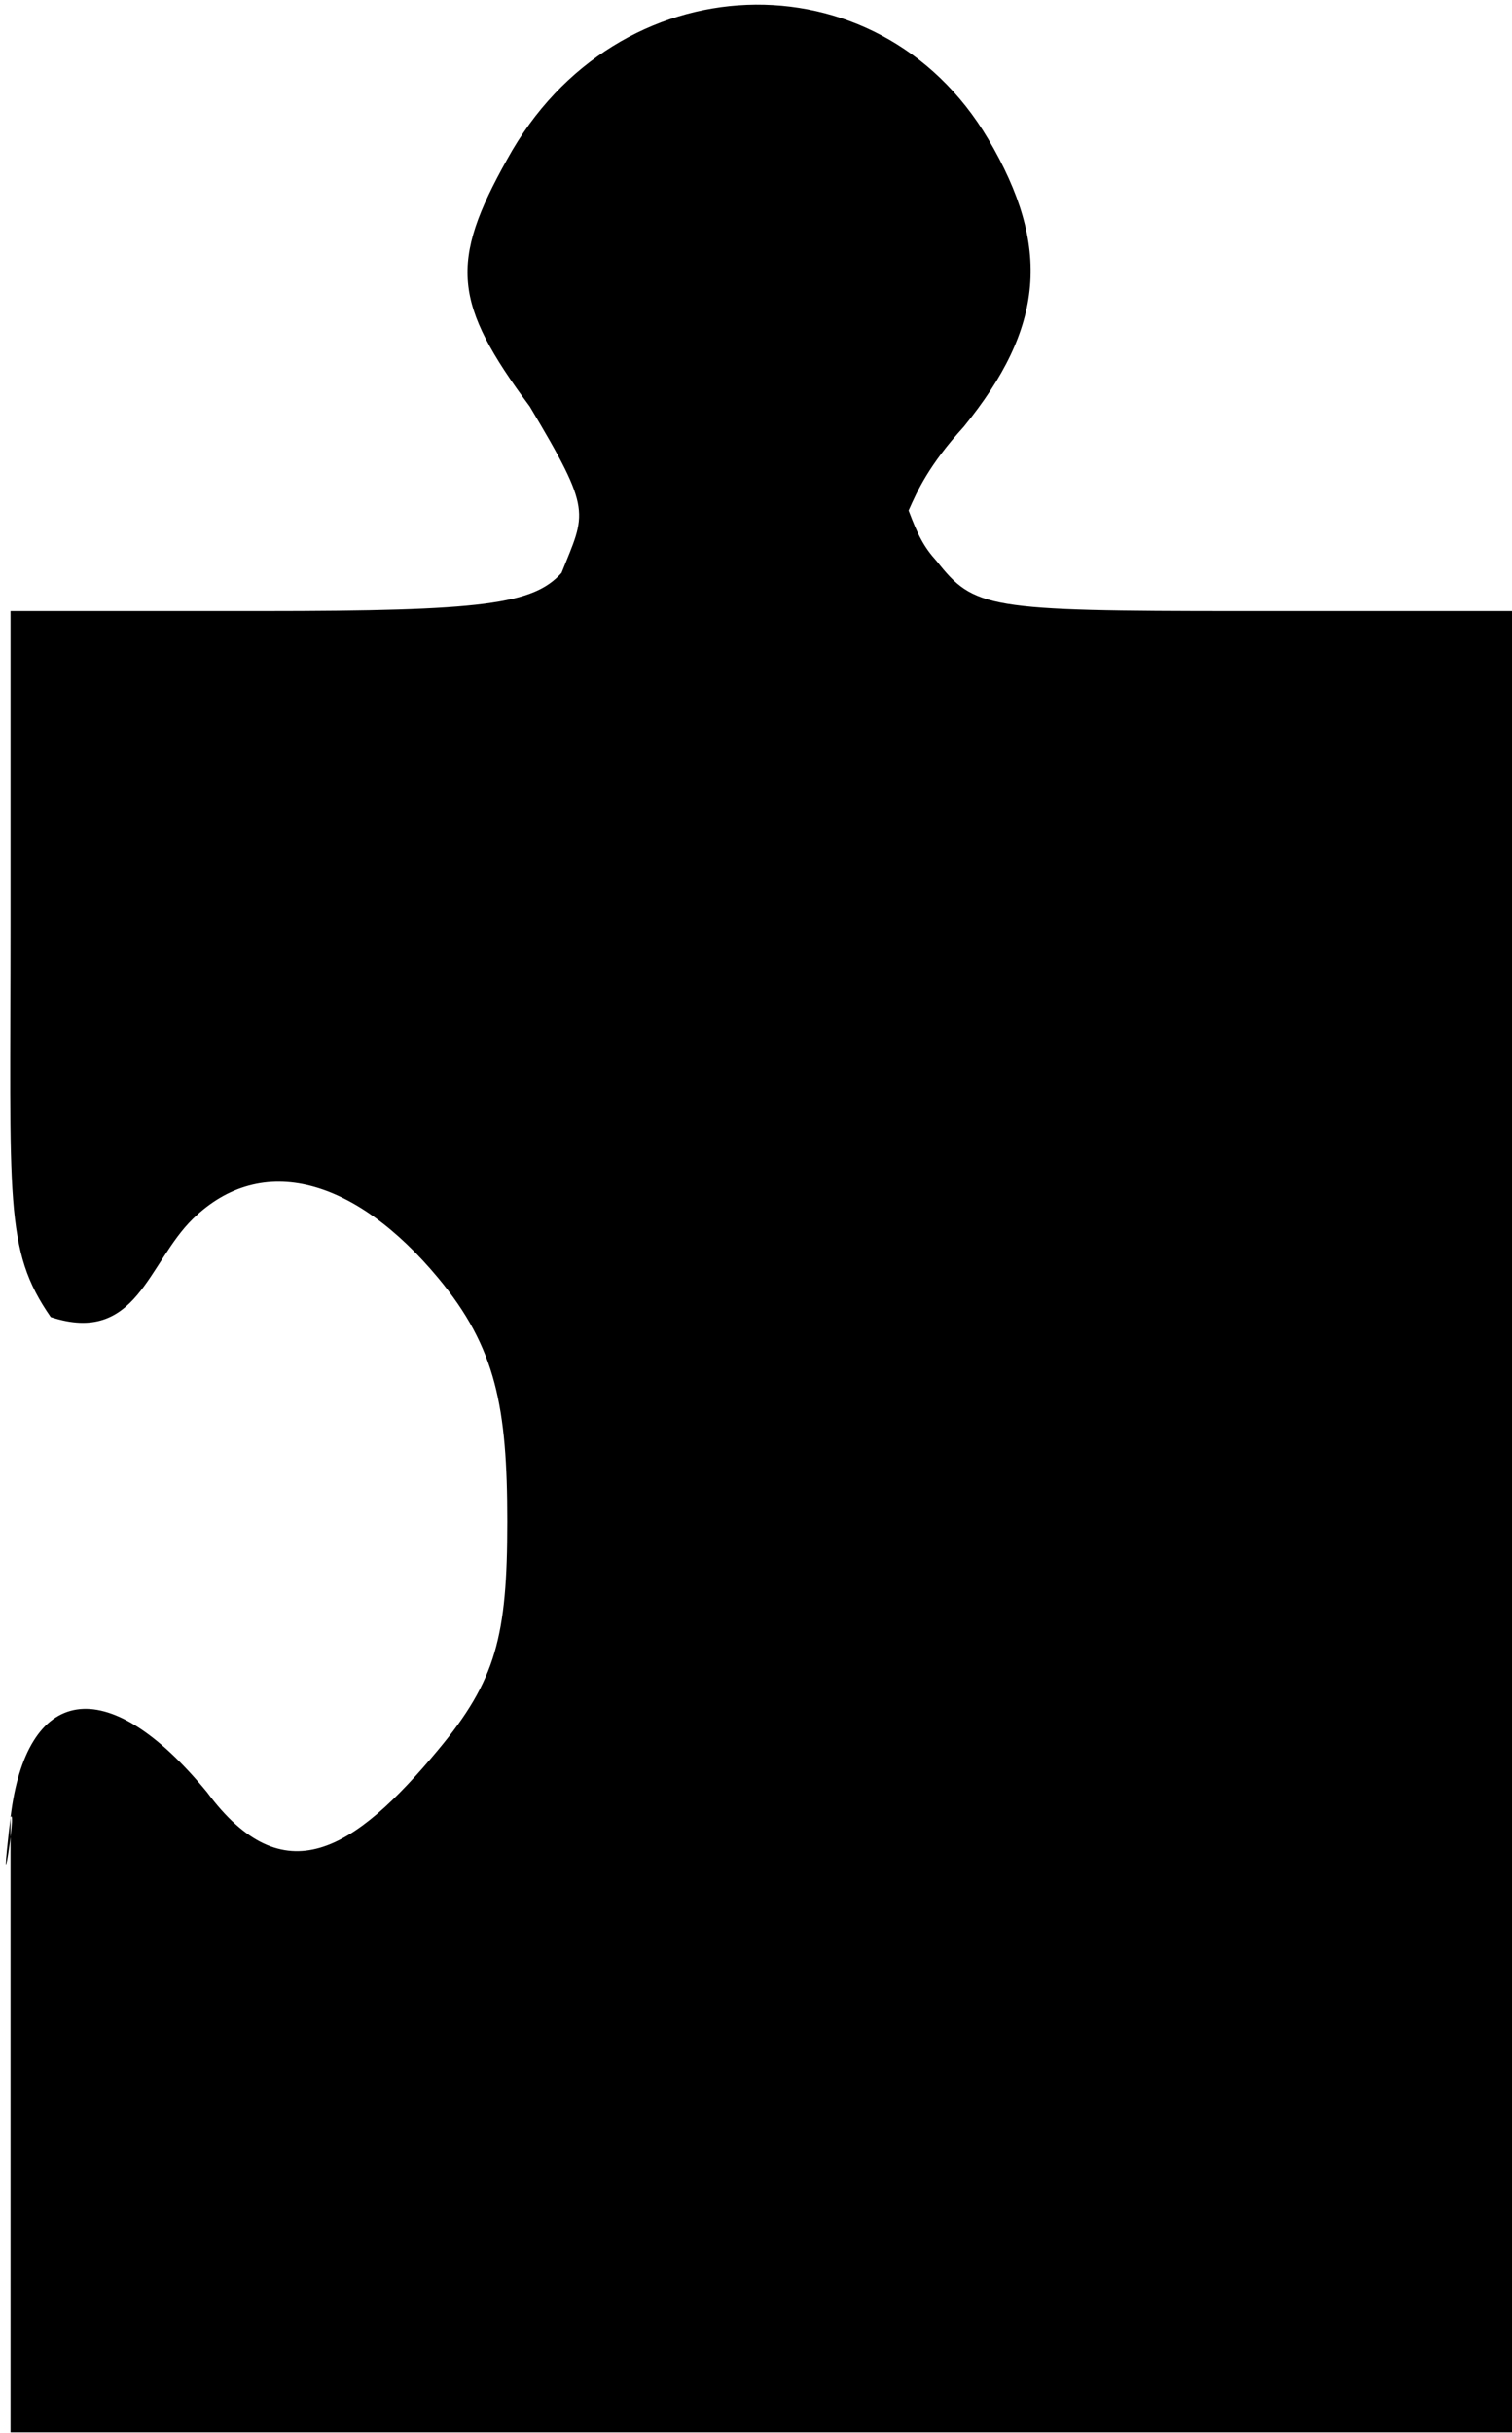 <svg width="125" height="201" viewBox="0 0 125 201" fill="none" xmlns="http://www.w3.org/2000/svg">
<path d="M102.572 50.484C81.535 50.484 80.53 50.257 77.436 46.356C76.388 45.203 75.895 44.245 75.116 42.176C75.851 40.523 76.782 38.435 79.679 35.251C86.33 27.078 86.949 20.391 81.69 11.474C72.564 -3.944 50.909 -3.201 41.937 13.146C37.142 21.691 37.452 25.035 43.794 33.58C49.014 42.31 48.434 42.31 46.423 47.326C44.103 49.926 39.927 50.484 21.674 50.484H0.87L0.87 76.31C0.87 99.297 0.329 103.239 4.196 108.812C11.311 111.139 12.212 104.331 15.951 100.69C21.674 95.118 29.408 97.393 36.214 105.567C41.009 111.325 41.937 116.242 41.937 125.716C41.937 135.189 41.009 138.817 36.214 144.576C29.254 152.935 23.453 156.604 17.111 148.059C8.76 137.891 2.153 139.322 0.87 150.149C1.439 149.014 -0.232 159.449 0.87 150.149L0.87 173.136L0.87 200.948H62.355H125L125 125.716V50.484H102.572Z" fill="black"/>
</svg>
